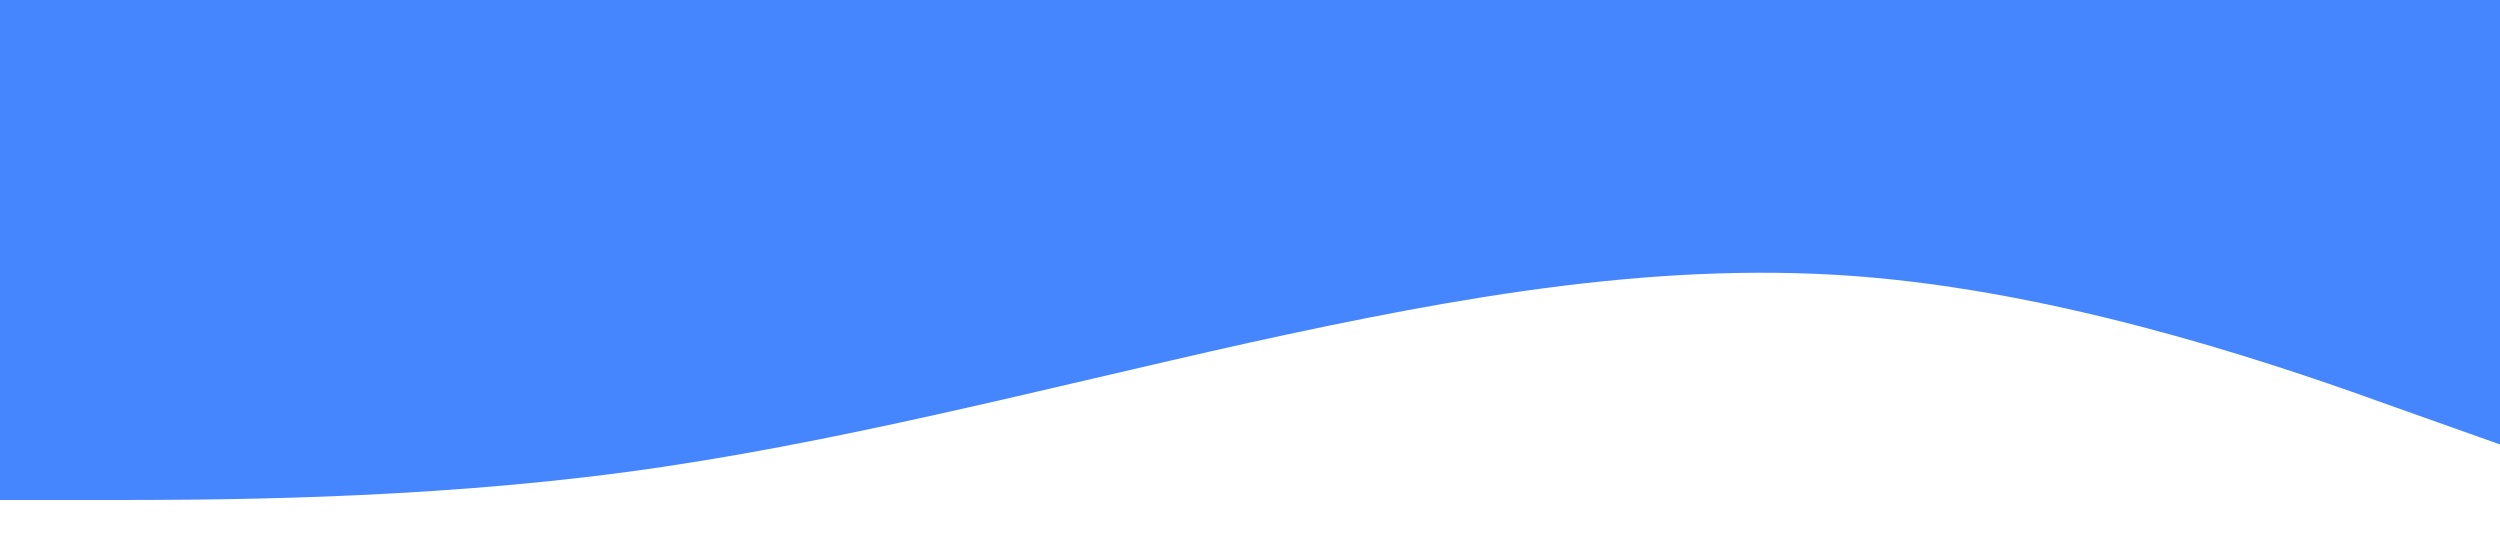 <?xml version="1.0" standalone="no"?><svg xmlns="http://www.w3.org/2000/svg" viewBox="0 0 1440 320"><path fill="#4586ff" fill-opacity="1" d="M0,288L60,288C120,288,240,288,360,272C480,256,600,224,720,197.3C840,171,960,149,1080,160C1200,171,1320,213,1380,234.7L1440,256L1440,0L1380,0C1320,0,1200,0,1080,0C960,0,840,0,720,0C600,0,480,0,360,0C240,0,120,0,60,0L0,0Z"></path></svg>